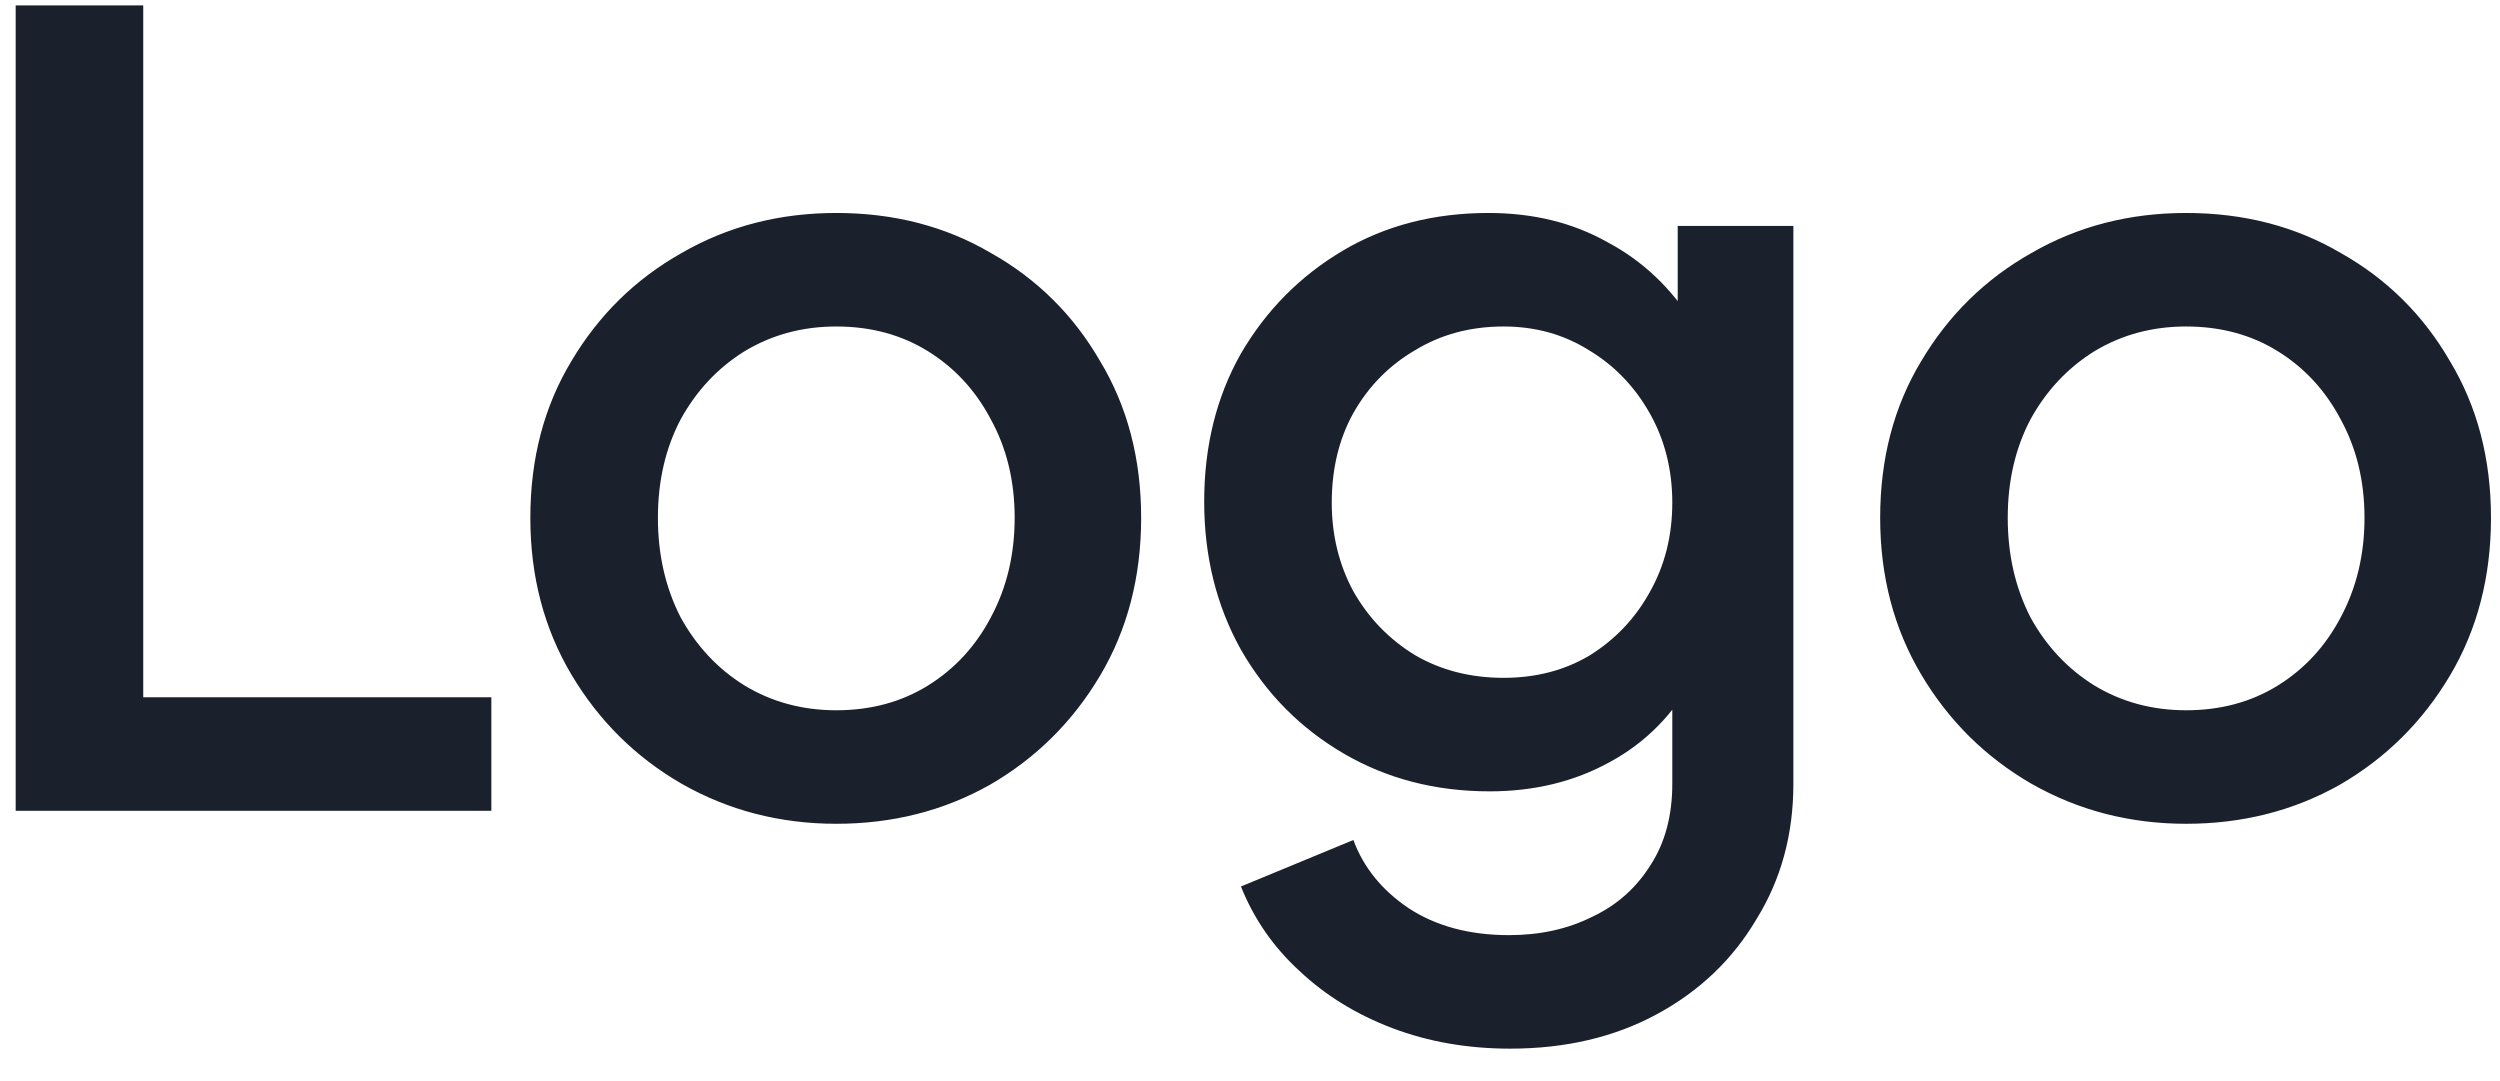 <svg width="74" height="32" viewBox="0 0 74 32" fill="none" xmlns="http://www.w3.org/2000/svg">
<path d="M0.464 24V0.16H4.24V20.64H14.544V24H0.464ZM24.754 24.384C23.09 24.384 21.565 23.989 20.178 23.2C18.813 22.411 17.725 21.333 16.914 19.968C16.103 18.603 15.698 17.056 15.698 15.328C15.698 13.579 16.103 12.032 16.914 10.688C17.725 9.323 18.813 8.256 20.178 7.488C21.543 6.699 23.069 6.304 24.754 6.304C26.461 6.304 27.986 6.699 29.33 7.488C30.695 8.256 31.773 9.323 32.562 10.688C33.373 12.032 33.778 13.579 33.778 15.328C33.778 17.077 33.373 18.635 32.562 20C31.751 21.365 30.663 22.443 29.298 23.232C27.933 24 26.418 24.384 24.754 24.384ZM24.754 21.024C25.778 21.024 26.685 20.779 27.474 20.288C28.263 19.797 28.882 19.125 29.33 18.272C29.799 17.397 30.034 16.416 30.034 15.328C30.034 14.24 29.799 13.269 29.33 12.416C28.882 11.563 28.263 10.891 27.474 10.4C26.685 9.909 25.778 9.664 24.754 9.664C23.751 9.664 22.845 9.909 22.034 10.4C21.245 10.891 20.615 11.563 20.146 12.416C19.698 13.269 19.474 14.24 19.474 15.328C19.474 16.416 19.698 17.397 20.146 18.272C20.615 19.125 21.245 19.797 22.034 20.288C22.845 20.779 23.751 21.024 24.754 21.024ZM44.7 31.04C43.442 31.04 42.279 30.837 41.212 30.432C40.146 30.027 39.228 29.461 38.46 28.736C37.692 28.032 37.116 27.2 36.732 26.24L40.06 24.864C40.359 25.675 40.903 26.347 41.692 26.88C42.503 27.413 43.495 27.68 44.668 27.68C45.586 27.68 46.407 27.499 47.132 27.136C47.858 26.795 48.434 26.283 48.86 25.6C49.287 24.939 49.5 24.139 49.5 23.2V19.296L50.14 20.032C49.543 21.141 48.711 21.984 47.644 22.56C46.599 23.136 45.415 23.424 44.092 23.424C42.492 23.424 41.052 23.051 39.772 22.304C38.492 21.557 37.479 20.533 36.732 19.232C36.007 17.931 35.644 16.469 35.644 14.848C35.644 13.205 36.007 11.744 36.732 10.464C37.479 9.184 38.482 8.171 39.74 7.424C40.999 6.677 42.439 6.304 44.06 6.304C45.383 6.304 46.556 6.592 47.58 7.168C48.626 7.723 49.479 8.533 50.14 9.6L49.66 10.496V6.688H53.084V23.2C53.084 24.693 52.722 26.027 51.996 27.2C51.292 28.395 50.311 29.333 49.052 30.016C47.794 30.699 46.343 31.04 44.7 31.04ZM44.508 20.064C45.468 20.064 46.322 19.84 47.068 19.392C47.815 18.923 48.402 18.304 48.828 17.536C49.276 16.747 49.5 15.861 49.5 14.88C49.5 13.899 49.276 13.013 48.828 12.224C48.38 11.435 47.783 10.816 47.036 10.368C46.29 9.899 45.447 9.664 44.508 9.664C43.527 9.664 42.652 9.899 41.884 10.368C41.116 10.816 40.508 11.435 40.06 12.224C39.634 12.992 39.42 13.877 39.42 14.88C39.42 15.84 39.634 16.715 40.06 17.504C40.508 18.293 41.116 18.923 41.884 19.392C42.652 19.84 43.527 20.064 44.508 20.064ZM64.709 24.384C63.045 24.384 61.52 23.989 60.133 23.2C58.768 22.411 57.68 21.333 56.869 19.968C56.058 18.603 55.653 17.056 55.653 15.328C55.653 13.579 56.058 12.032 56.869 10.688C57.68 9.323 58.768 8.256 60.133 7.488C61.498 6.699 63.024 6.304 64.709 6.304C66.416 6.304 67.941 6.699 69.285 7.488C70.65 8.256 71.728 9.323 72.517 10.688C73.328 12.032 73.733 13.579 73.733 15.328C73.733 17.077 73.328 18.635 72.517 20C71.706 21.365 70.618 22.443 69.253 23.232C67.888 24 66.373 24.384 64.709 24.384ZM64.709 21.024C65.733 21.024 66.64 20.779 67.429 20.288C68.218 19.797 68.837 19.125 69.285 18.272C69.754 17.397 69.989 16.416 69.989 15.328C69.989 14.24 69.754 13.269 69.285 12.416C68.837 11.563 68.218 10.891 67.429 10.4C66.64 9.909 65.733 9.664 64.709 9.664C63.706 9.664 62.8 9.909 61.989 10.4C61.2 10.891 60.57 11.563 60.101 12.416C59.653 13.269 59.429 14.24 59.429 15.328C59.429 16.416 59.653 17.397 60.101 18.272C60.57 19.125 61.2 19.797 61.989 20.288C62.8 20.779 63.706 21.024 64.709 21.024Z" fill="#1A202C"/>
</svg>
